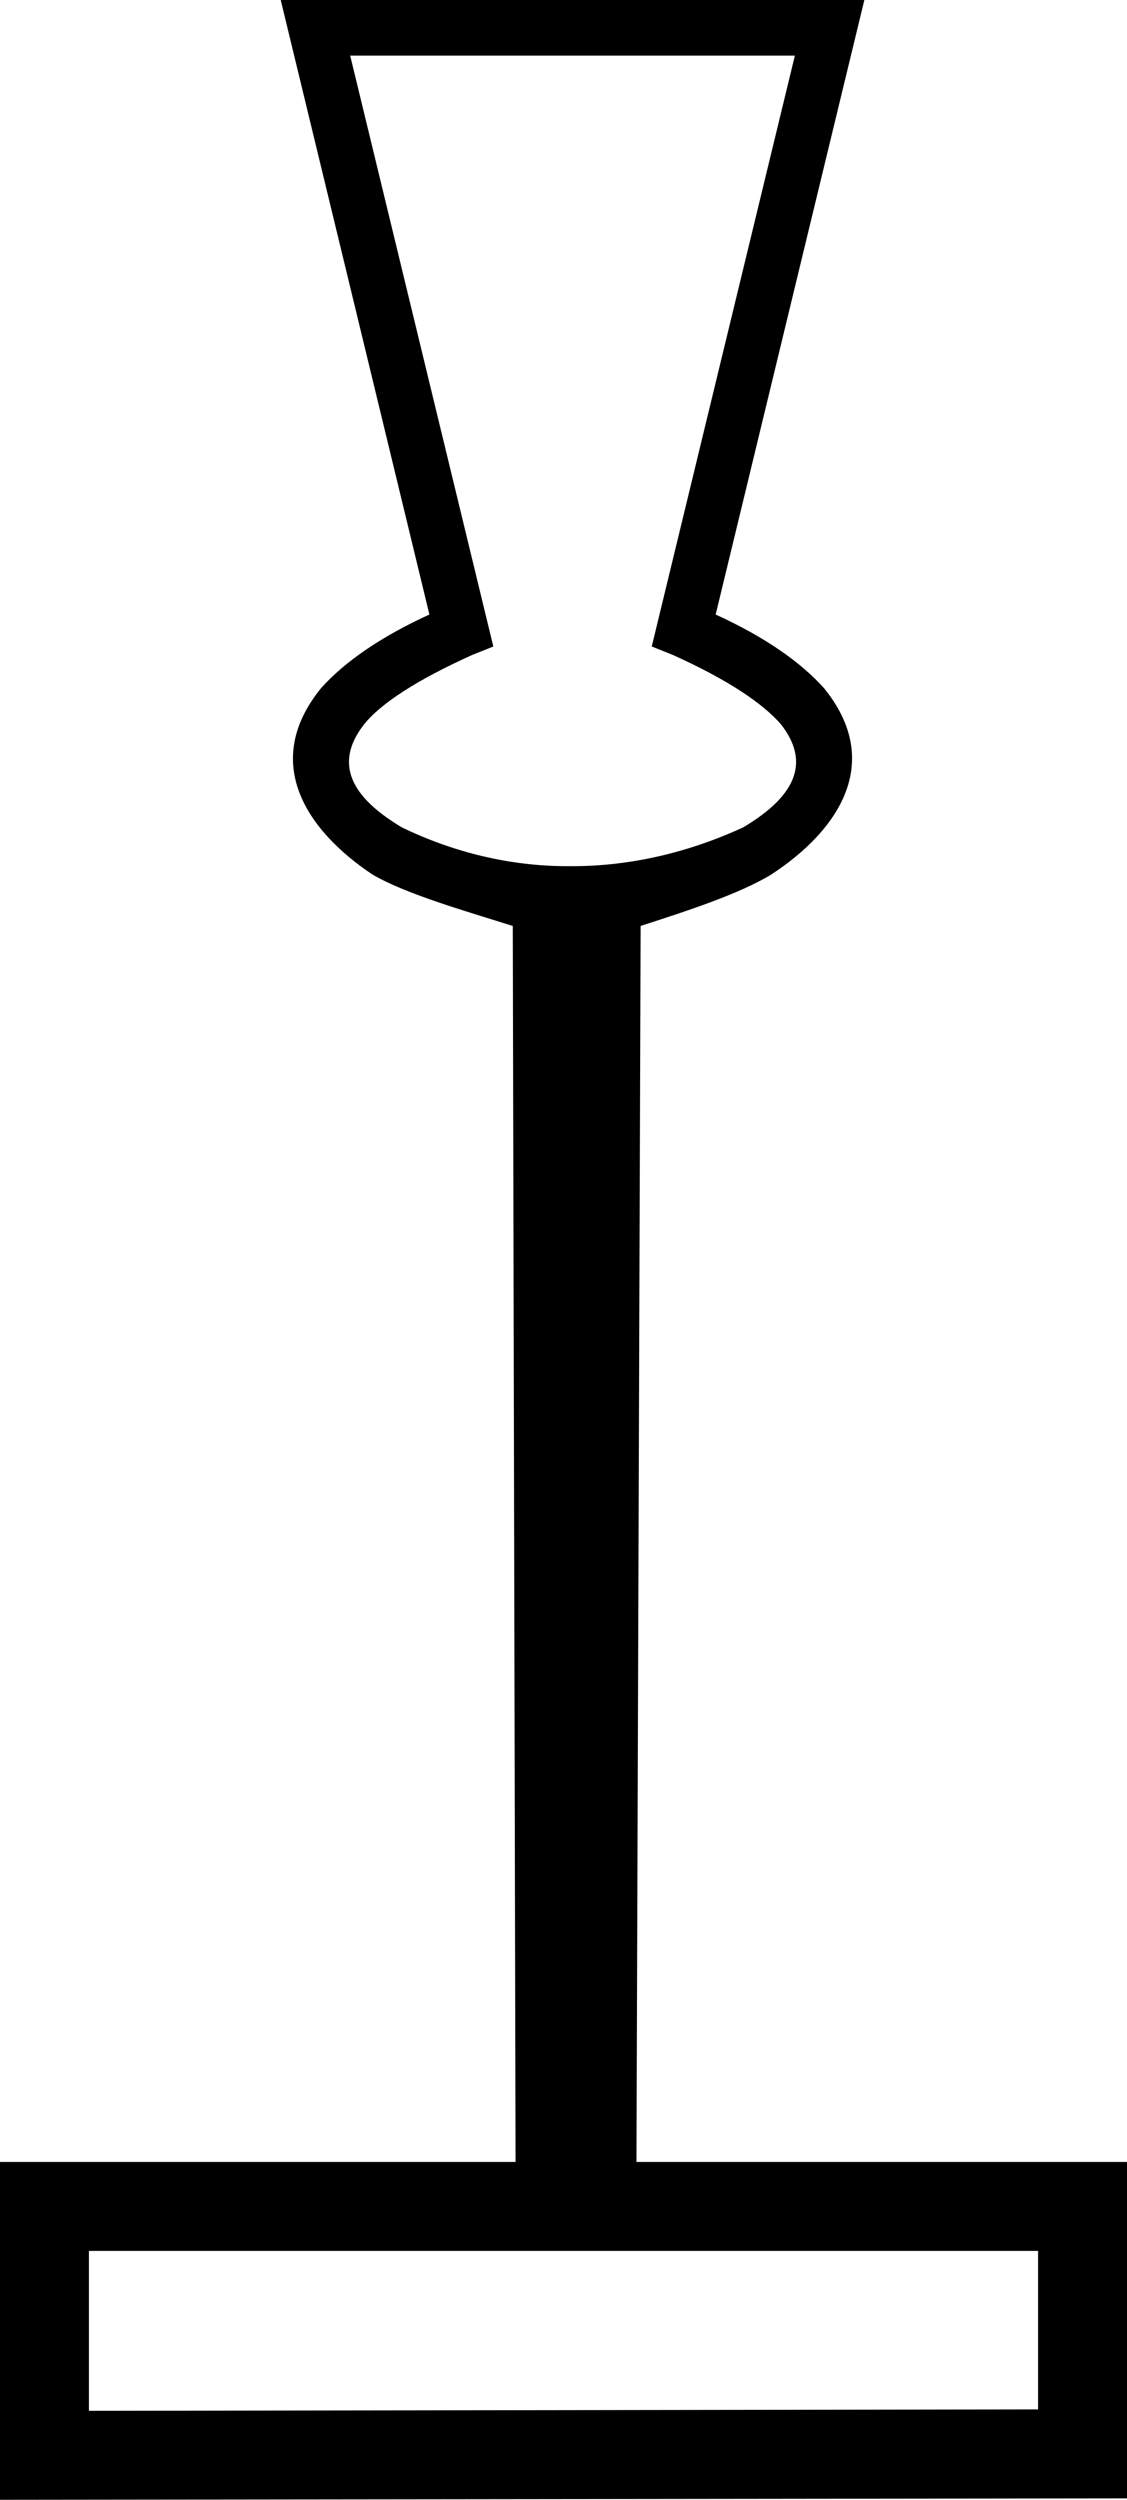 <?xml version='1.0' encoding ='UTF-8' standalone='yes'?>
<svg width='8.11' height='17.98' xmlns='http://www.w3.org/2000/svg' xmlns:xlink='http://www.w3.org/1999/xlink' >
<path style='fill:black; stroke:none' d=' M 5.72 0.4  L 4.69 4.65  C 4.74 4.67 4.79 4.69 4.84 4.71  C 5.24 4.89 5.49 5.06 5.62 5.21  C 5.87 5.53 5.65 5.77 5.35 5.95  C 4.96 6.13 4.54 6.23 4.12 6.23  L 4.08 6.23  C 3.67 6.23 3.26 6.13 2.89 5.95  C 2.59 5.77 2.37 5.53 2.62 5.21  C 2.74 5.06 3 4.89 3.4 4.71  C 3.45 4.69 3.5 4.67 3.55 4.65  L 2.52 0.4  Z  M 7.47 16.19  L 7.47 17.33  L 0.64 17.34  L 0.64 16.19  Z  M 2.02 0  L 3.09 4.42  C 2.74 4.58 2.48 4.76 2.31 4.95  C 1.88 5.48 2.2 5.97 2.68 6.29  C 2.92 6.43 3.34 6.55 3.69 6.66  L 3.71 15.55  L 0 15.55  L 0 17.98  L 8.11 17.97  L 8.11 15.55  L 4.58 15.55  L 4.61 6.66  C 4.95 6.55 5.32 6.43 5.55 6.29  C 6.04 5.97 6.36 5.48 5.93 4.95  C 5.76 4.76 5.5 4.58 5.15 4.42  L 6.22 0  Z '/></svg>
